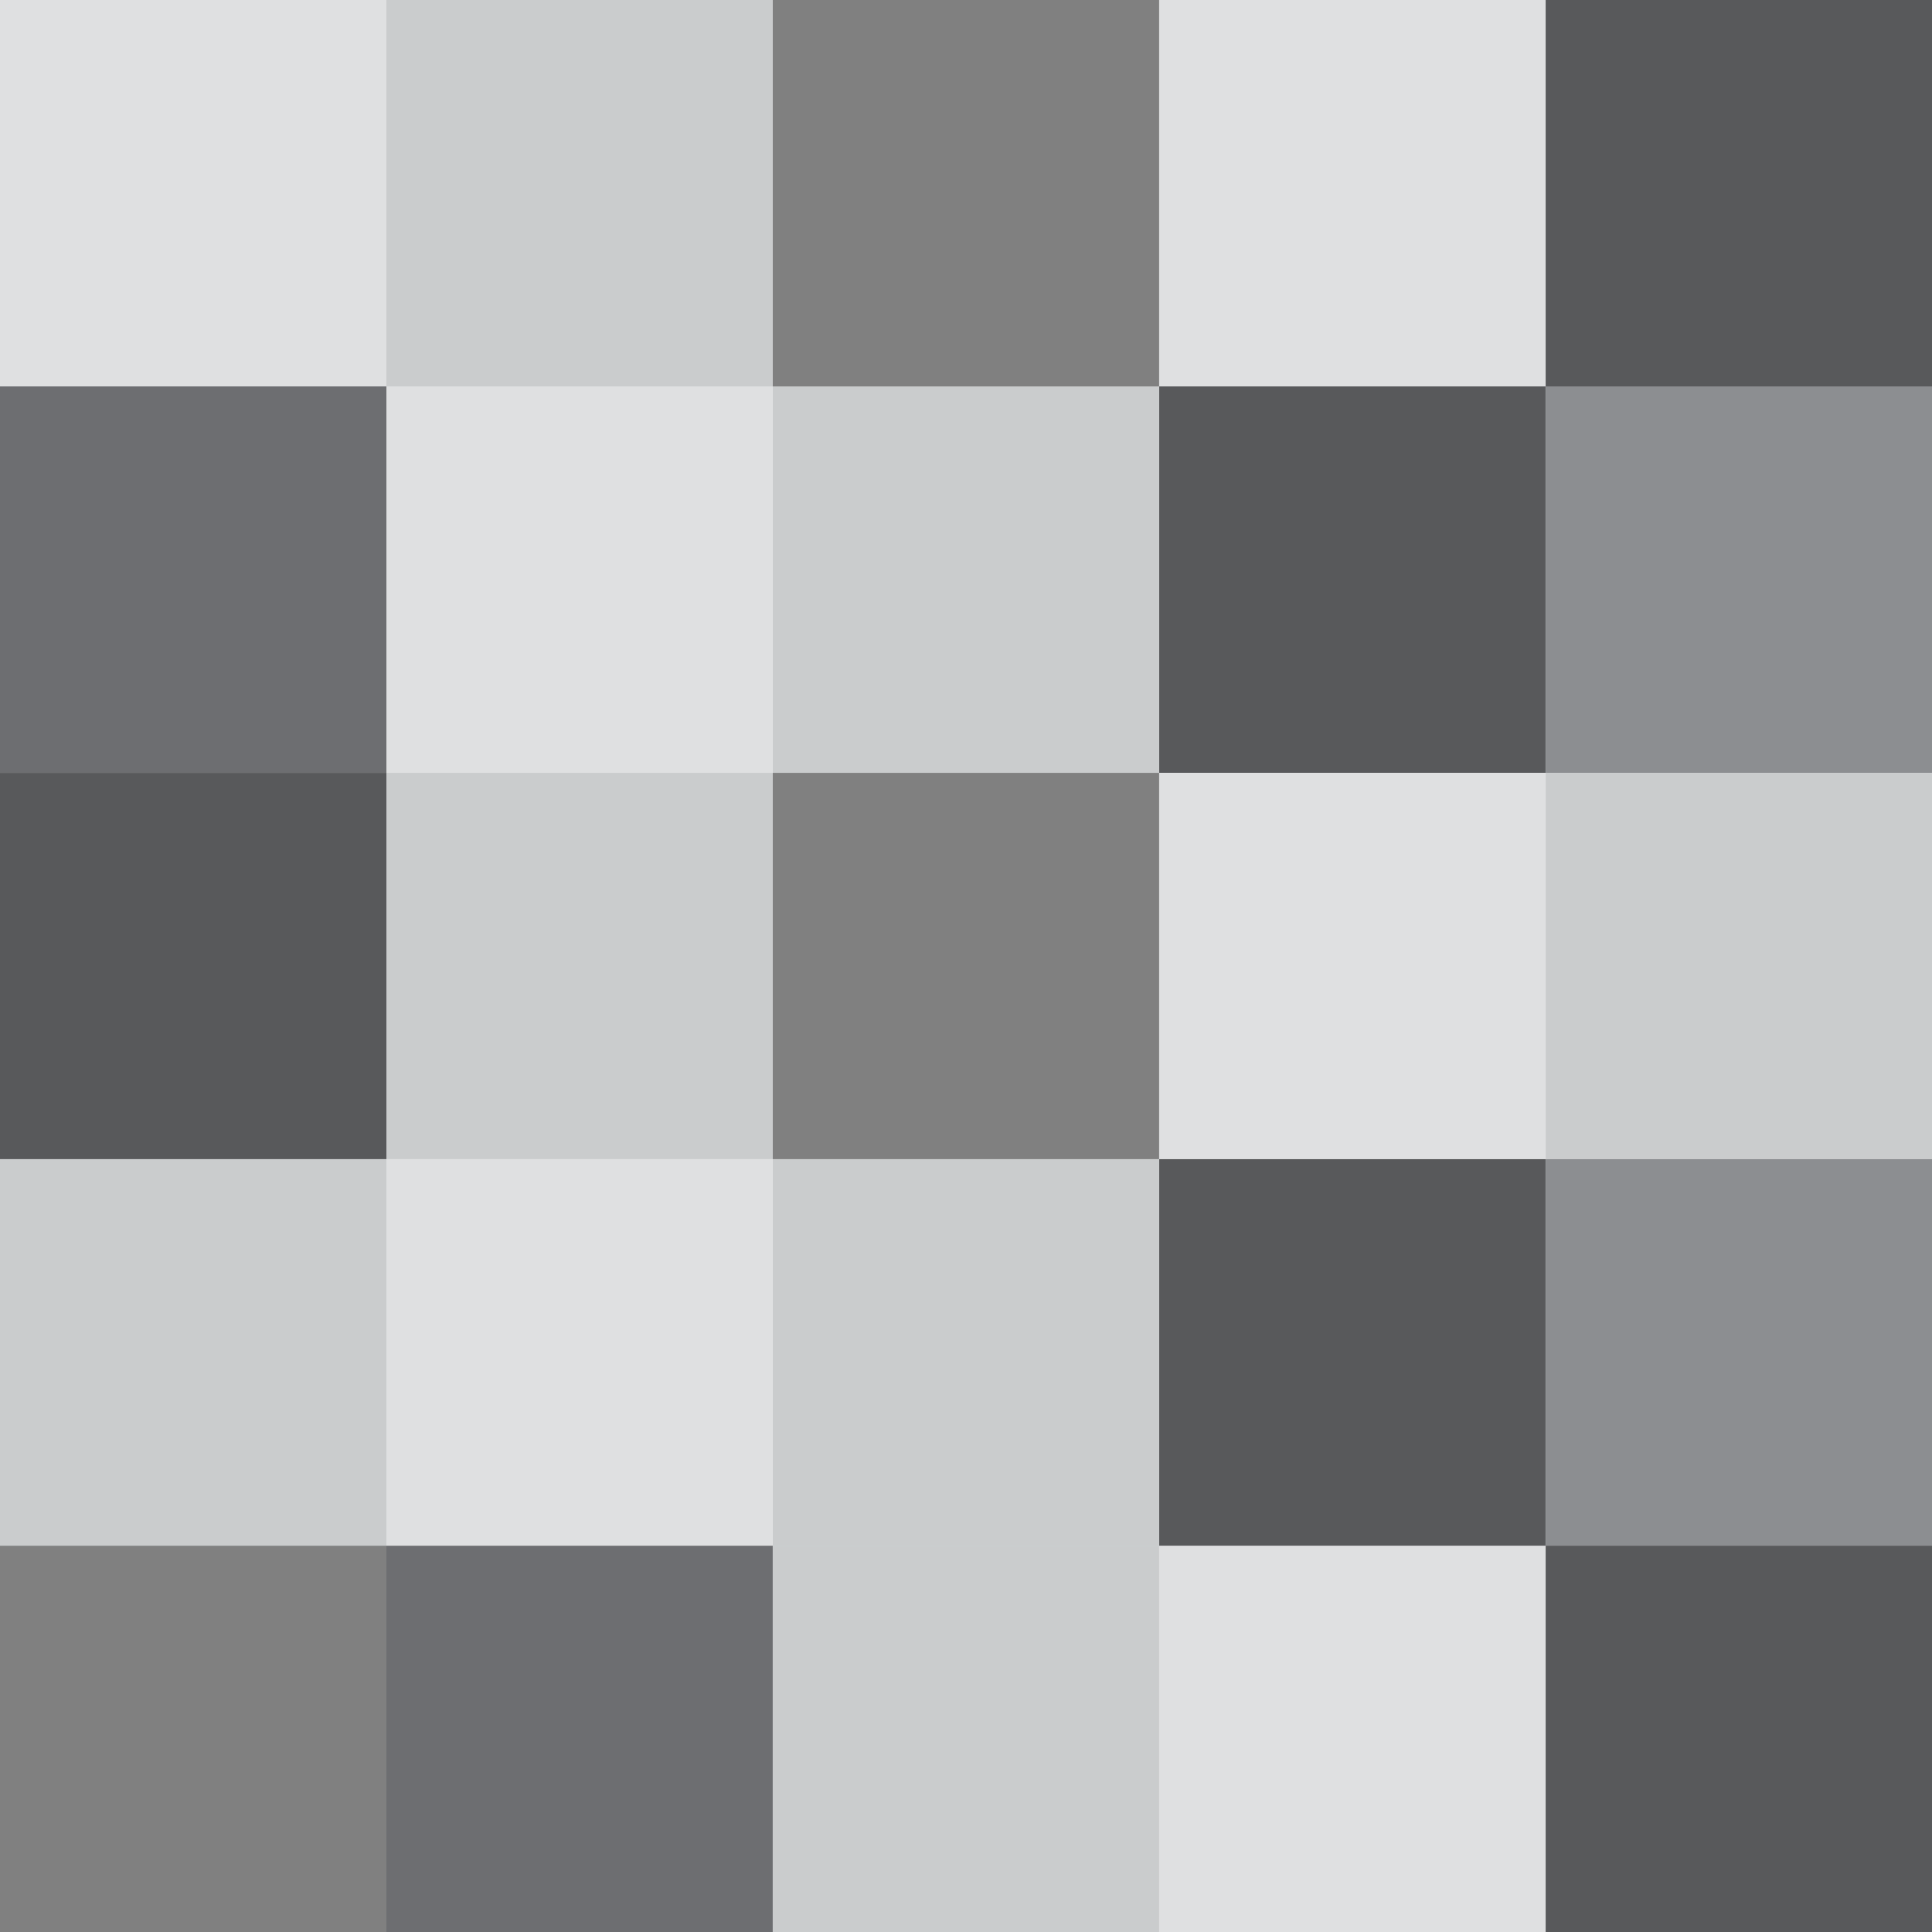 <?xml version="1.0" encoding="utf-8"?>
<!-- Generator: Adobe Illustrator 15.0.0, SVG Export Plug-In . SVG Version: 6.00 Build 0)  -->
<!DOCTYPE svg PUBLIC "-//W3C//DTD SVG 1.1//EN" "http://www.w3.org/Graphics/SVG/1.1/DTD/svg11.dtd">
<svg version="1.1" id="Layer_1" xmlns:x="http://ns.adobe.com/Extensibility/1.0/" xmlns:i="http://ns.adobe.com/AdobeIllustrator/10.0/" xmlns:graph="http://ns.adobe.com/Graphs/1.0/"
	 xmlns="http://www.w3.org/2000/svg" xmlns:xlink="http://www.w3.org/1999/xlink" x="0px" y="0px" width="48px" height="48px"
	 viewBox="0 0 48 48" enable-background="new 0 0 48 48" xml:space="preserve">
<rect fill="#DFE0E1" width="9.6" height="9.6"/>
<rect x="38.401" fill="#58595B" width="9.599" height="9.6"/>
<rect x="9.6" fill="#CACCCD" width="9.599" height="9.6"/>
<rect x="19.199" fill="#808080" width="9.6" height="9.6"/>
<rect x="28.799" fill="#DFE0E1" width="9.6" height="9.6"/>
<rect x="38.401" y="9.6" fill="#8C8E91" width="9.599" height="9.601"/>
<rect y="9.6" fill="#6D6E71" width="9.6" height="9.601"/>
<rect x="28.799" y="9.6" fill="#58595B" width="9.6" height="9.601"/>
<rect x="19.199" y="9.6" fill="#CACCCD" width="9.6" height="9.601"/>
<rect x="9.6" y="9.6" fill="#DFE0E1" width="9.599" height="9.601"/>
<rect y="19.201" fill="#58595B" width="9.6" height="9.598"/>
<rect x="38.401" y="19.201" fill="#CACCCD" width="9.599" height="9.598"/>
<rect x="9.6" y="19.201" fill="#CACCCD" width="9.599" height="9.598"/>
<rect x="19.199" y="19.201" fill="#808080" width="9.6" height="9.598"/>
<rect x="28.799" y="19.201" fill="#DFE0E1" width="9.6" height="9.598"/>
<rect y="38.401" fill="#808080" width="9.6" height="9.599"/>
<rect x="38.401" y="38.401" fill="#58595B" width="9.599" height="9.599"/>
<rect x="9.6" y="38.401" fill="#6D6E71" width="9.599" height="9.599"/>
<rect x="19.199" y="38.401" fill="#CACCCD" width="9.6" height="9.599"/>
<rect x="28.799" y="38.401" fill="#DFE0E1" width="9.6" height="9.599"/>
<rect x="38.401" y="28.799" fill="#8C8E91" width="9.599" height="9.603"/>
<rect y="28.799" fill="#CACCCD" width="9.6" height="9.603"/>
<rect x="28.799" y="28.799" fill="#58595B" width="9.6" height="9.603"/>
<rect x="19.199" y="28.799" fill="#CACCCD" width="9.6" height="9.603"/>
<rect x="9.6" y="28.799" fill="#DFE0E1" width="9.599" height="9.603"/>
</svg>
